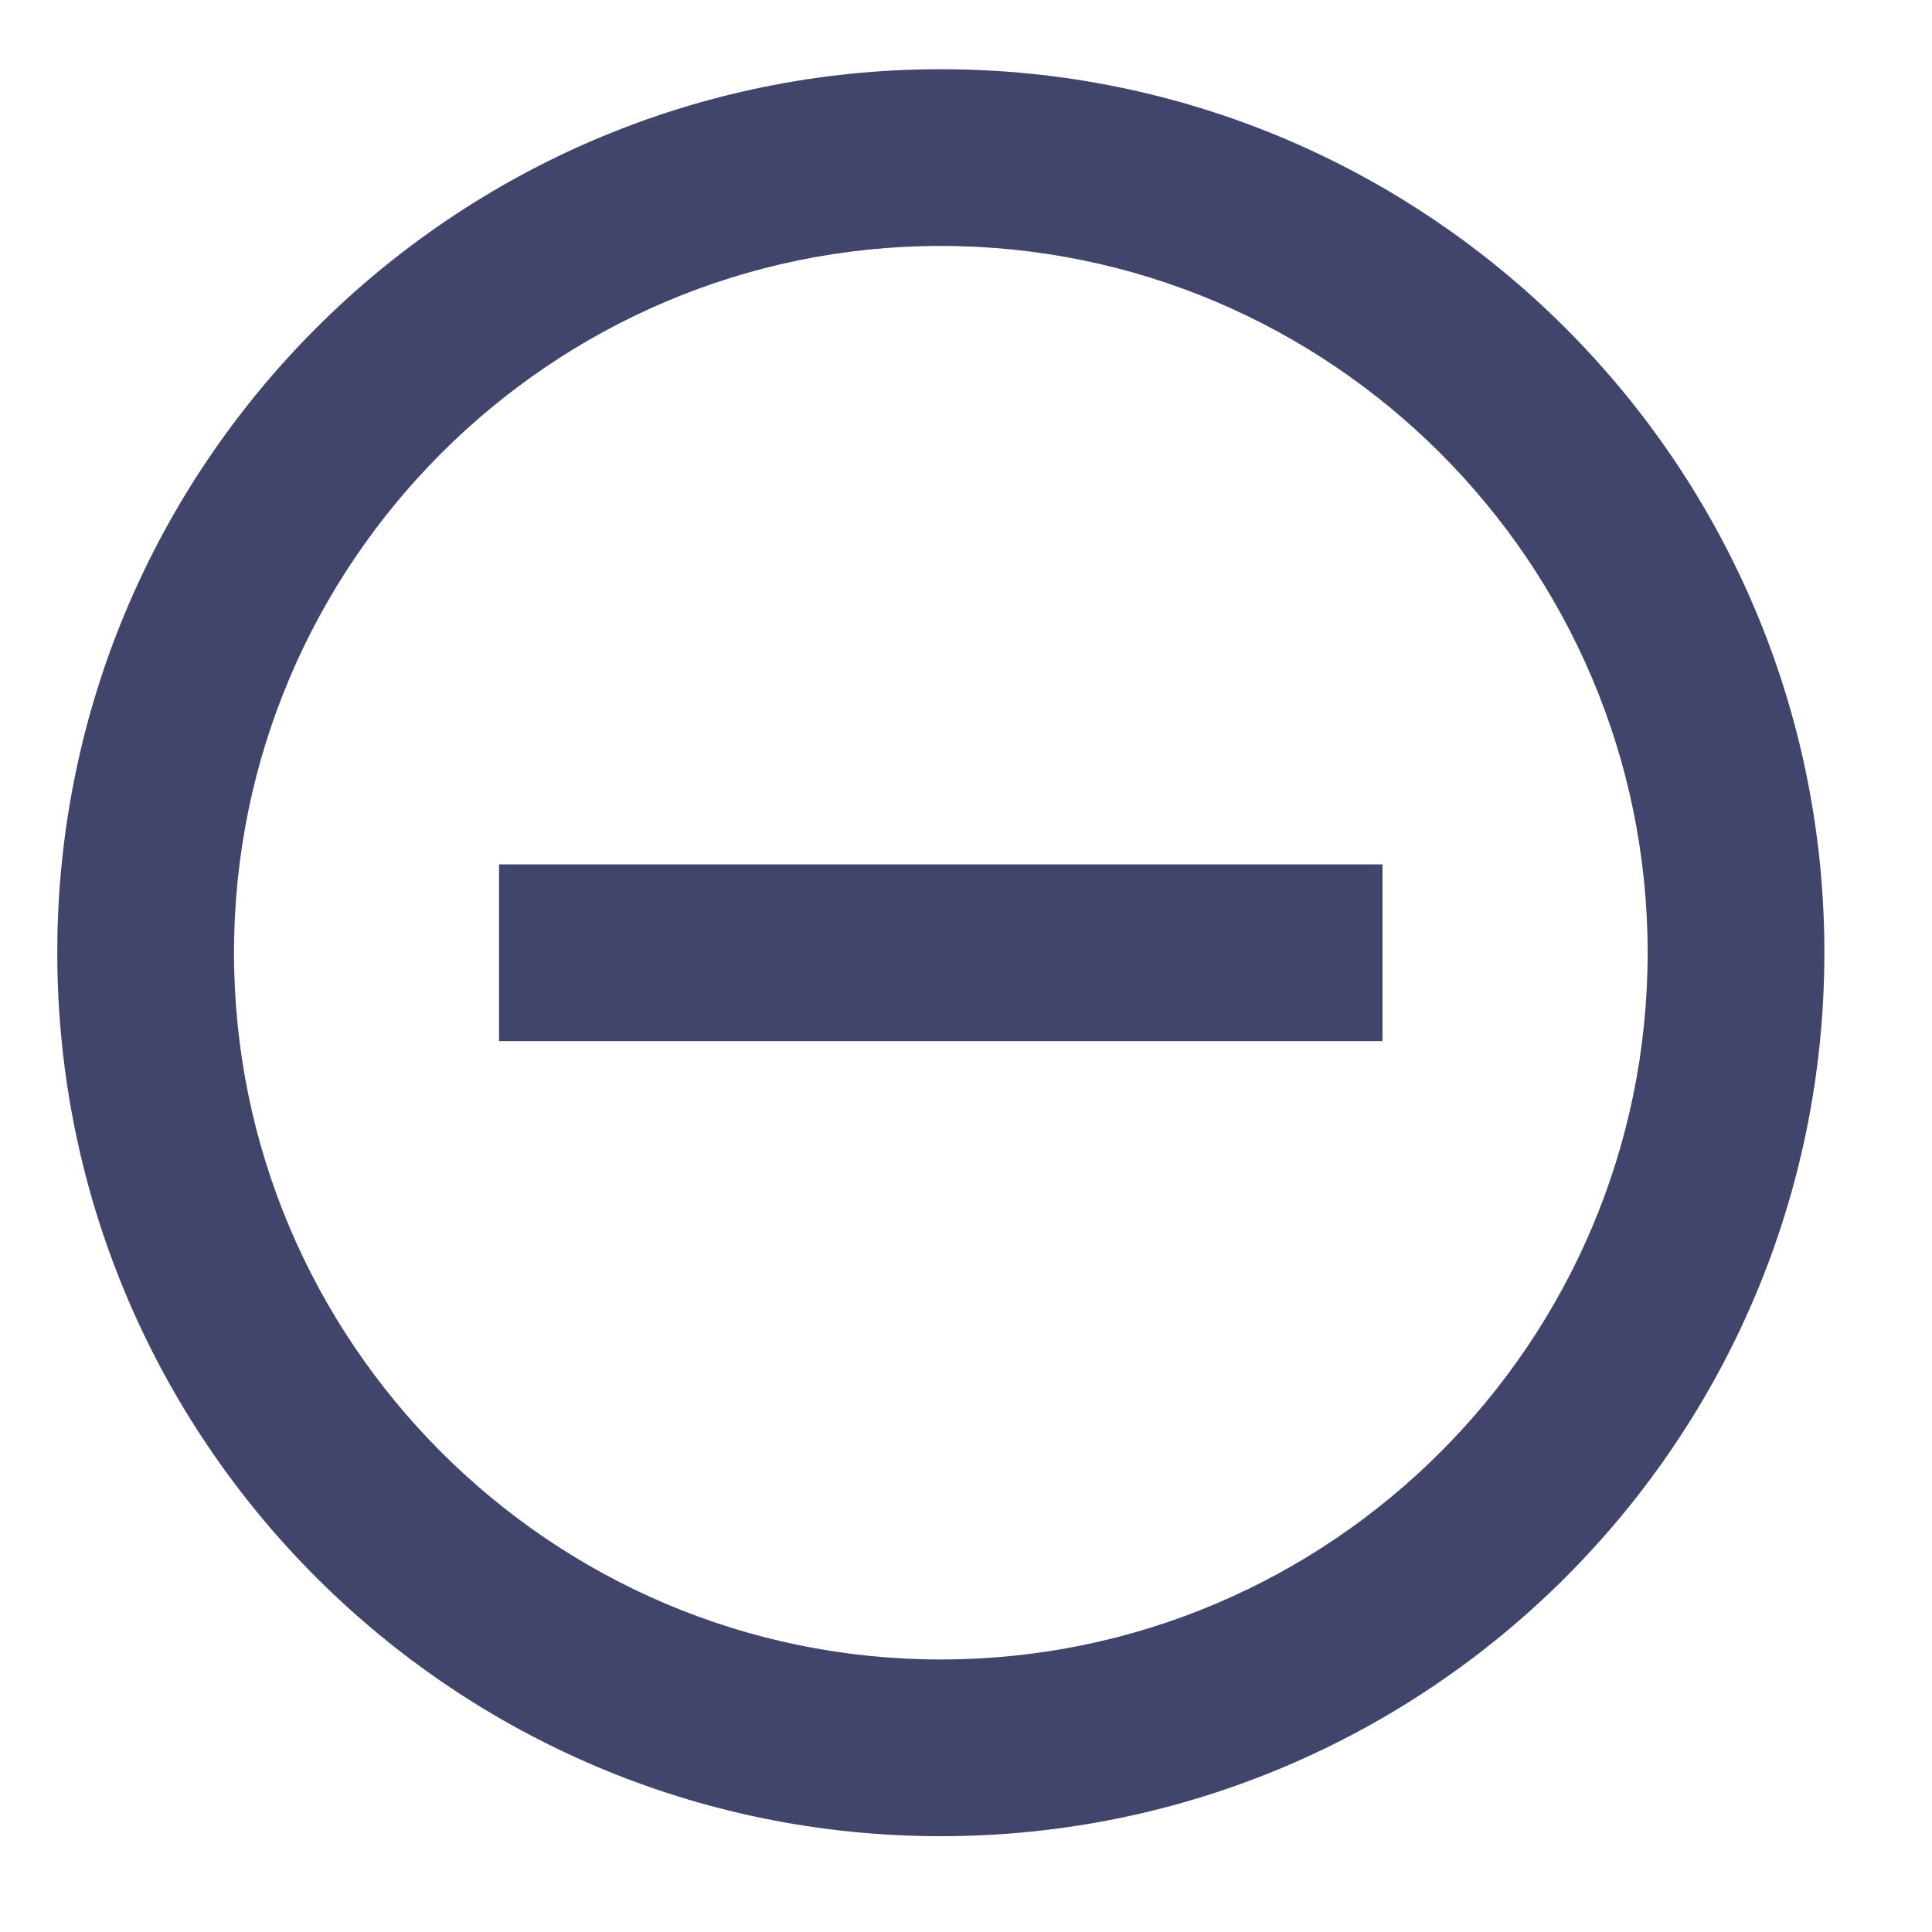 <svg width="17" height="17" viewBox="0 0 17 17" fill="none" xmlns="http://www.w3.org/2000/svg">
<path d="M4.391 7.606V9.161H12.165V7.606H4.391ZM8.278 0.609C3.987 0.609 0.504 4.092 0.504 8.383C0.504 12.675 3.987 16.157 8.278 16.157C12.57 16.157 16.053 12.675 16.053 8.383C16.053 4.092 12.57 0.609 8.278 0.609ZM8.278 14.602C4.85 14.602 2.059 11.812 2.059 8.383C2.059 4.955 4.85 2.164 8.278 2.164C11.707 2.164 14.498 4.955 14.498 8.383C14.498 11.812 11.707 14.602 8.278 14.602Z" fill="#41456C"/>
</svg>
